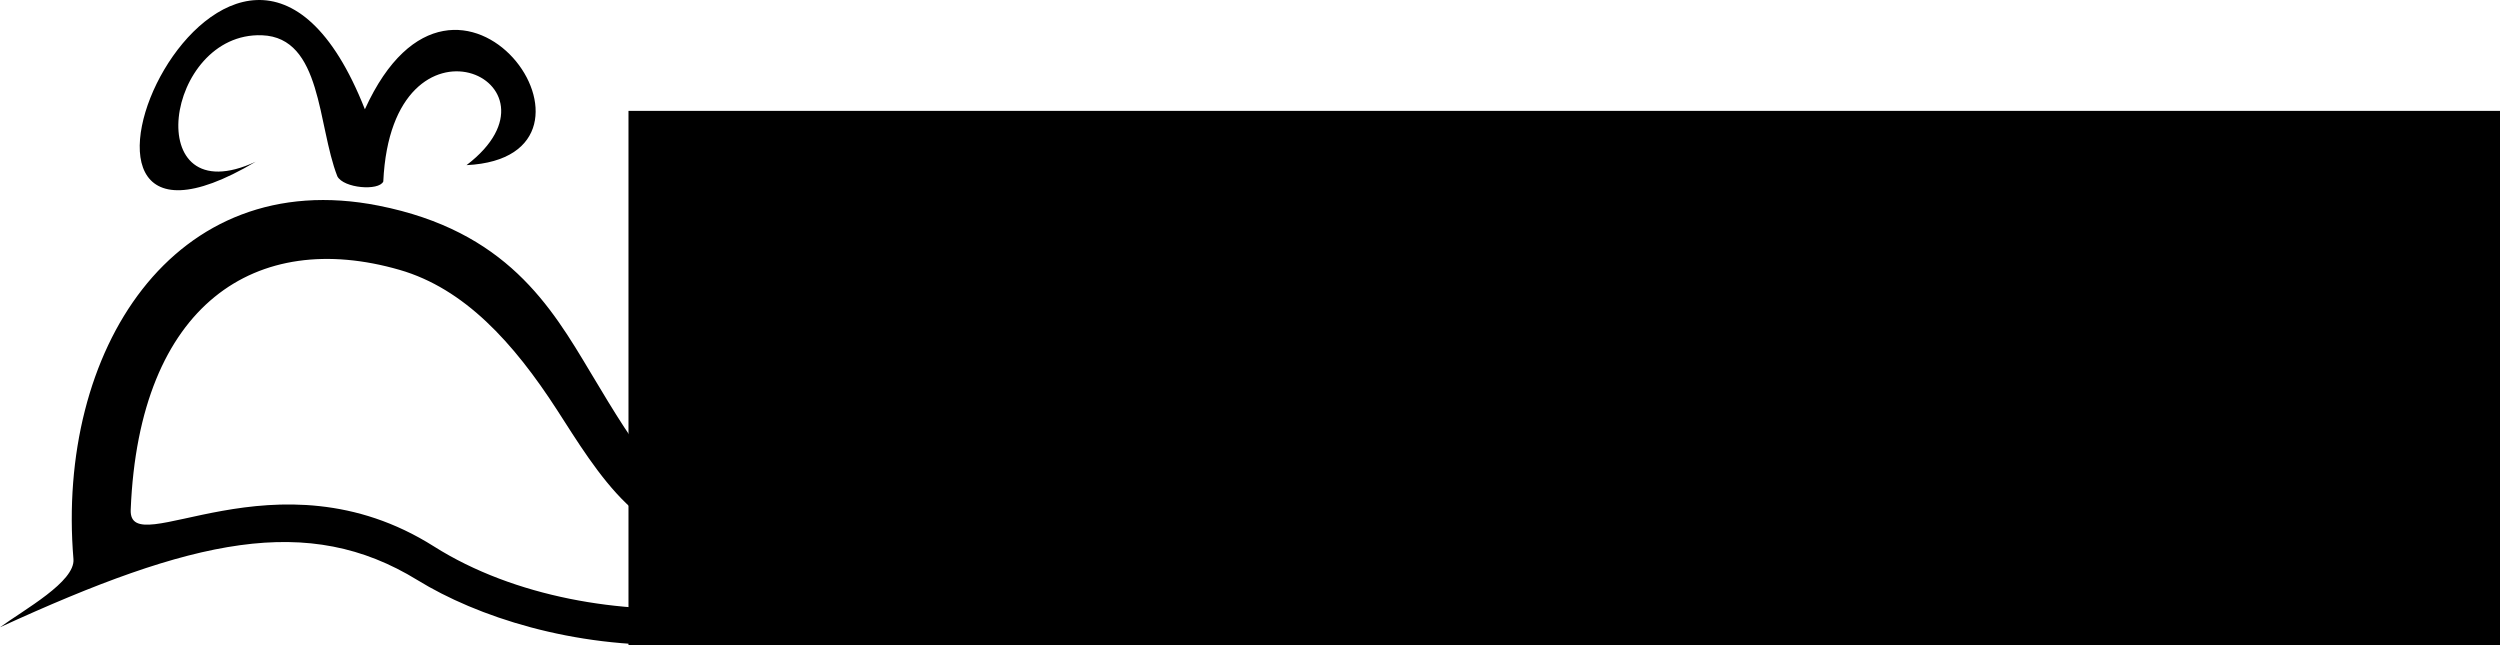 <?xml version="1.0" encoding="UTF-8" standalone="no"?>
<!-- Created with Inkscape (http://www.inkscape.org/) -->
<svg
   xmlns:dc="http://purl.org/dc/elements/1.1/"
   xmlns:cc="http://web.resource.org/cc/"
   xmlns:rdf="http://www.w3.org/1999/02/22-rdf-syntax-ns#"
   xmlns:svg="http://www.w3.org/2000/svg"
   xmlns="http://www.w3.org/2000/svg"
   xmlns:xlink="http://www.w3.org/1999/xlink"
   xmlns:sodipodi="http://sodipodi.sourceforge.net/DTD/sodipodi-0.dtd"
   xmlns:inkscape="http://www.inkscape.org/namespaces/inkscape"
   width="343.479"
   height="88.621"
   id="svg5001"
   sodipodi:version="0.32"
   inkscape:version="0.45"
   sodipodi:docbase="/home/inigo/documentos/itsas/balea/finales/formal"
   sodipodi:docname="_logo_itsas_8.svg"
   inkscape:output_extension="org.inkscape.output.svg.inkscape"
   version="1.0"
   inkscape:export-filename="/home/inigo/documentos/itsas/balea/finales/formal/_logo_itsas_8_pruebas.png"
   inkscape:export-xdpi="157.12132"
   inkscape:export-ydpi="157.12132"
   sodipodi:modified="true">
  <sodipodi:namedview
     id="base"
     pagecolor="#ffffff"
     bordercolor="#666666"
     borderopacity="1.0"
     inkscape:pageopacity="0.0"
     inkscape:pageshadow="2"
     inkscape:zoom="1.2249035"
     inkscape:cx="164.50388"
     inkscape:cy="44.31072"
     inkscape:document-units="px"
     inkscape:current-layer="layer1"
     inkscape:window-width="1272"
     inkscape:window-height="970"
     inkscape:window-x="4"
     inkscape:window-y="50"
     height="159.24px"
     width="343.479px" />
  <defs
     id="defs5003">
    <linearGradient
       id="linearGradient3182"
       inkscape:collect="always">
      <stop
         offset="0"
         style="stop-color:#000000;stop-opacity:1;"
         id="stop3184" />
      <stop
         offset="1"
         style="stop-color:#000000;stop-opacity:0;"
         id="stop3186" />
    </linearGradient>
    <linearGradient
       id="linearGradient4172"
       inkscape:collect="always">
      <stop
         offset="0"
         style="stop-color:#000000;stop-opacity:1;"
         id="stop4174" />
      <stop
         offset="1"
         style="stop-color:#000000;stop-opacity:0"
         id="stop4176" />
    </linearGradient>
    <linearGradient
       id="linearGradient9990"
       inkscape:collect="always">
      <stop
         offset="0"
         style="stop-color:#000000;stop-opacity:1;"
         id="stop9992" />
      <stop
         offset="1"
         style="stop-color:#000000;stop-opacity:0;"
         id="stop9994" />
    </linearGradient>
    <linearGradient
       id="linearGradient6079">
      <stop
         offset="0"
         style="stop-color:#000000;stop-opacity:1;"
         id="stop6081" />
      <stop
         offset="1"
         style="stop-color:#ffffff;stop-opacity:0"
         id="stop6083" />
    </linearGradient>
    <linearGradient
       id="linearGradient3240">
      <stop
         offset="0"
         style="stop-color:#000000;stop-opacity:1;"
         id="stop3242" />
      <stop
         offset="1"
         style="stop-color:#ffffff;stop-opacity:1;"
         id="stop3244" />
    </linearGradient>
    <linearGradient
       x1="357.291"
       gradientTransform="translate(3.335,88.378)"
       y1="535.326"
       inkscape:collect="always"
       gradientUnits="userSpaceOnUse"
       y2="421.968"
       xlink:href="#linearGradient3240"
       id="linearGradient3140"
       x2="356.904" />
    <linearGradient
       x1="335.399"
       y1="637.974"
       inkscape:collect="always"
       gradientUnits="userSpaceOnUse"
       y2="257.967"
       xlink:href="#linearGradient3240"
       id="linearGradient6077"
       x2="333.298" />
    <linearGradient
       x1="335.399"
       gradientTransform="matrix(0.276,0,0,0.276,481.873,437.93)"
       y1="637.974"
       inkscape:collect="always"
       gradientUnits="userSpaceOnUse"
       y2="257.967"
       xlink:href="#linearGradient3240"
       id="linearGradient8030"
       x2="333.298" />
    <linearGradient
       x1="335.399"
       gradientTransform="matrix(0.276,0,0,0.276,481.873,437.93)"
       y1="637.974"
       inkscape:collect="always"
       gradientUnits="userSpaceOnUse"
       y2="257.967"
       xlink:href="#linearGradient3240"
       id="linearGradient8033"
       x2="333.298" />
    <linearGradient
       x1="335.399"
       gradientTransform="matrix(0.276,0,0,0.276,481.873,437.93)"
       y1="637.974"
       inkscape:collect="always"
       gradientUnits="userSpaceOnUse"
       y2="257.967"
       xlink:href="#linearGradient3240"
       id="linearGradient8036"
       x2="333.298" />
    <linearGradient
       x1="392.378"
       y1="621.298"
       inkscape:collect="always"
       gradientUnits="userSpaceOnUse"
       y2="509.419"
       xlink:href="#linearGradient9990"
       id="linearGradient9996"
       x2="391.952" />
    <linearGradient
       x1="399.026"
       y1="603.242"
       inkscape:collect="always"
       gradientUnits="userSpaceOnUse"
       y2="518.589"
       xlink:href="#linearGradient4172"
       id="linearGradient4178"
       x2="398.759" />
    <linearGradient
       x1="391.603"
       y1="13.866"
       inkscape:collect="always"
       gradientUnits="userSpaceOnUse"
       y2="70.641"
       xlink:href="#linearGradient3182"
       id="linearGradient3192"
       x2="391.603" />
    <linearGradient
       x1="391.603"
       y1="13.866"
       inkscape:collect="always"
       gradientUnits="userSpaceOnUse"
       y2="70.641"
       xlink:href="#linearGradient3182"
       id="linearGradient6137"
       x2="391.603" />
    <linearGradient
       x1="391.603"
       gradientTransform="translate(0,2.4493613e-6)"
       y1="13.866"
       inkscape:collect="always"
       gradientUnits="userSpaceOnUse"
       y2="70.641"
       xlink:href="#linearGradient3182"
       id="linearGradient6139"
       x2="391.603" />
    <linearGradient
       x1="391.603"
       y1="13.866"
       inkscape:collect="always"
       gradientUnits="userSpaceOnUse"
       y2="70.641"
       xlink:href="#linearGradient3182"
       id="linearGradient6143"
       x2="391.603" />
    <linearGradient
       x1="391.603"
       y1="13.866"
       inkscape:collect="always"
       gradientUnits="userSpaceOnUse"
       y2="70.641"
       xlink:href="#linearGradient3182"
       id="linearGradient6159"
       x2="391.603" />
    <linearGradient
       x1="391.603"
       y1="13.866"
       inkscape:collect="always"
       gradientUnits="userSpaceOnUse"
       y2="70.641"
       xlink:href="#linearGradient3182"
       id="linearGradient6165"
       x2="391.603" />
    <linearGradient
       x1="391.603"
       gradientTransform="translate(0,3.315)"
       y1="58.974"
       inkscape:collect="always"
       gradientUnits="userSpaceOnUse"
       y2="20.12"
       xlink:href="#linearGradient3182"
       id="linearGradient8229"
       x2="391.603" />
    <filter
       inkscape:collect="always"
       id="filter6476">
      <feGaussianBlur
         inkscape:collect="always"
         stdDeviation="3.523"
         id="feGaussianBlur6478" />
    </filter>
  </defs>
  <g
     inkscape:label="Capa 1"
     id="layer1"
     inkscape:groupmode="layer"
     transform="translate(-505.753,-491.309)">
    <path
       sodipodi:nodetypes="cscccccccscsscssssscssssssscc"
       style="fill:#000000;fill-opacity:1;fill-rule:nonzero;stroke:#000000;stroke-width:0;stroke-linecap:round;stroke-linejoin:round;stroke-miterlimit:4;stroke-dasharray:none;stroke-opacity:1"
       inkscape:export-xdpi="157.12132"
       d="M 540.882,513.53 C 524.907,520.917 528.383,495.654 541.757,496.155 C 550.01,496.467 549.366,508.535 552.1,515.53 C 552.958,517.178 557.8,517.569 558.413,516.249 C 559.596,490.933 584.898,502.511 569.85,513.999 C 592.776,512.866 568.604,478.357 555.885,506.325 C 538.019,461.027 505.235,534.695 540.882,513.53 z M 515.845,568.126 C 516.105,571.235 509.09,575.046 505.753,577.491 C 532.279,565.314 548.05,561.756 563.116,571.013 C 579.444,581.045 615.638,588.266 646.149,560.249 C 640.866,562.892 630.898,568.832 630.149,559.41 C 629.434,550.417 620.923,547.096 626.257,539.717 C 644.672,514.24 618.702,524.145 613.352,529.349 C 599.384,520.069 590.417,525.624 604.899,540.556 C 613.442,549.363 608.074,556.389 603.355,558.29 C 597.827,560.516 593.644,553.794 586.865,542.448 C 581.44,533.369 575.302,523.03 557.757,519.561 C 529.515,513.979 513.462,539.579 515.845,568.126 z M 613.84,534.864 C 623.037,528.571 632.383,524.44 622.175,536.584 C 613.863,546.474 626.469,554.256 625.699,563.002 C 624.579,575.733 587.598,580.44 565.374,566.384 C 543.677,552.662 523.415,568.751 523.711,561.344 C 524.847,533.008 540.984,522.712 560.642,528.384 C 569.534,530.95 576.272,538.321 582.312,547.67 C 587.555,555.786 594.779,568.258 605.237,564.174 C 612.786,561.225 619.414,549.783 608.169,538.083 C 599.721,530.03 603.201,526.946 613.84,534.864 z "
       inkscape:export-filename="/home/inigo/documentos/itsas/balea/finales/formal/_logo_itsas_8_pruebas.png"
       inkscape:export-ydpi="157.12132"
       id="path2259" />
    <flowRoot
       inkscape:export-xdpi="157.12132"
       style="font-size:62.162px;font-style:normal;font-variant:normal;font-weight:bold;font-stretch:normal;text-align:center;line-height:80%;writing-mode:lr-tb;text-anchor:middle;fill:#000000;fill-opacity:1;font-family:Courier"
       transform="matrix(1.81,0,0,1.81,42.26,494.247)"
       inkscape:export-filename="/home/inigo/documentos/itsas/balea/finales/formal/_logo_itsas_8_pruebas.png"
       inkscape:export-ydpi="157.12132"
       id="flowRoot2186"
       xml:space="preserve"><flowRegion
         style="fill:url(#linearGradient6139);fill-opacity:1"
         id="flowRegion2188"><rect
           style="font-size:62.162px;font-style:normal;font-variant:normal;font-weight:bold;font-stretch:normal;text-align:center;line-height:80%;writing-mode:lr-tb;text-anchor:middle;fill:#000000;fill-opacity:1;font-family:Courier"
           y="6.793"
           x="303.78"
           height="63.568"
           width="174.157"
           id="rect2190" /></flowRegion><flowPara
         style="font-size:62.162px;fill:#000000;fill-opacity:1;font-family:Ubuntu-Title"
         id="flowPara2200">itsas</flowPara></flowRoot>  </g>
</svg>
